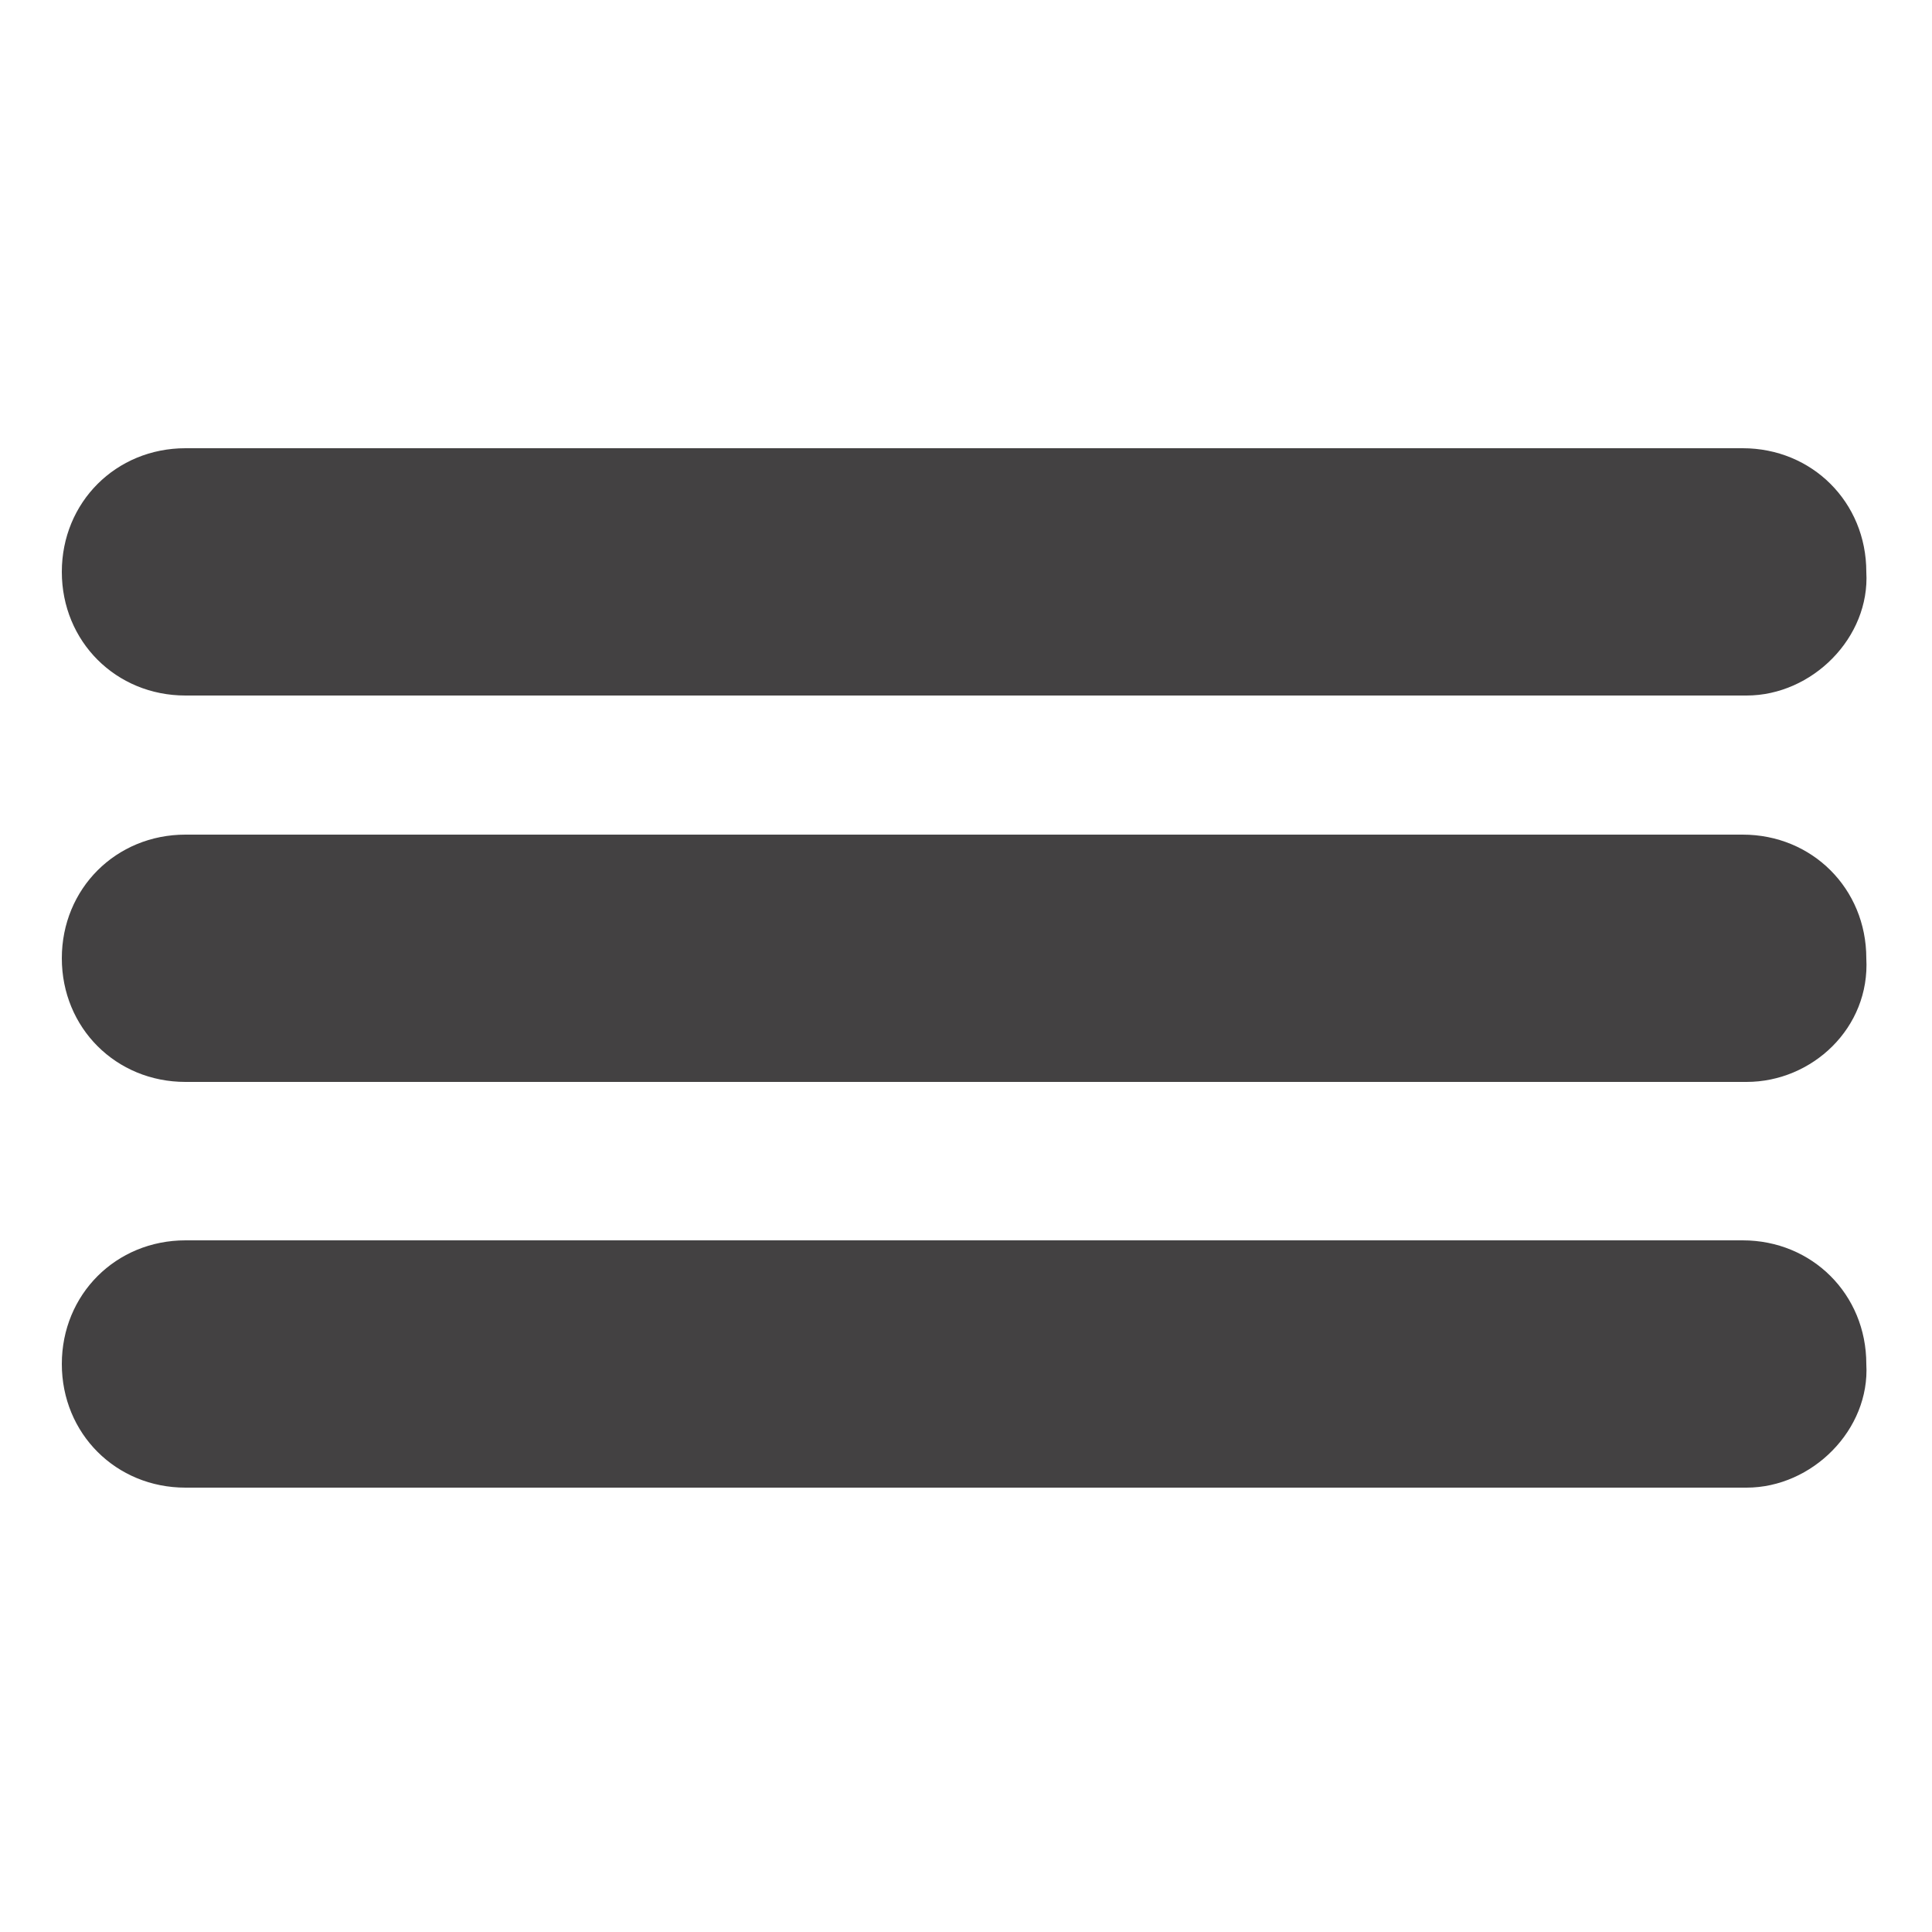 <?xml version="1.0" encoding="utf-8"?>
<!-- Generator: Adobe Illustrator 19.2.1, SVG Export Plug-In . SVG Version: 6.00 Build 0)  -->
<svg version="1.1" id="Capa_1" xmlns="http://www.w3.org/2000/svg" xmlns:xlink="http://www.w3.org/1999/xlink" x="0px" y="0px"
	 viewBox="0 0 50 50" style="enable-background:new 0 0 50 50;" xml:space="preserve">
<style type="text/css">
	.st0{fill:#EFEC8E;}
	.st1{fill:#434142;}
	.st2{fill:#FFFFFF;}
	.st3{fill:#5A7E9E;}
	.st4{fill:#81AEA4;}
	.st5{fill:#D89796;}
	.st6{fill:#8077AC;}
	.st7{fill:#80AEA4;}
	.st8{fill:#EEEB8B;}
	.st9{fill:#FFFFFF;stroke:#FFFFFF;stroke-width:0.688;stroke-miterlimit:10;}
</style>
<g>
	<path class="st1" d="M45.2,18H4.8c-1.8,0-3.2-1.4-3.2-3.2v0c0-1.8,1.4-3.2,3.2-3.2h40.3c1.8,0,3.2,1.4,3.2,3.2v0
		C48.4,16.5,46.9,18,45.2,18z"/>
	<path class="st1" d="M45.2,28H4.8c-1.8,0-3.2-1.4-3.2-3.2v0c0-1.8,1.4-3.2,3.2-3.2l40.3,0c1.8,0,3.2,1.4,3.2,3.2v0
		C48.4,26.6,46.9,28,45.2,28z"/>
	<path class="st1" d="M45.2,38.5H4.8c-1.8,0-3.2-1.4-3.2-3.2v0c0-1.8,1.4-3.2,3.2-3.2h40.3c1.8,0,3.2,1.4,3.2,3.2v0
		C48.4,37,46.9,38.5,45.2,38.5z"/>
</g>
</svg>

